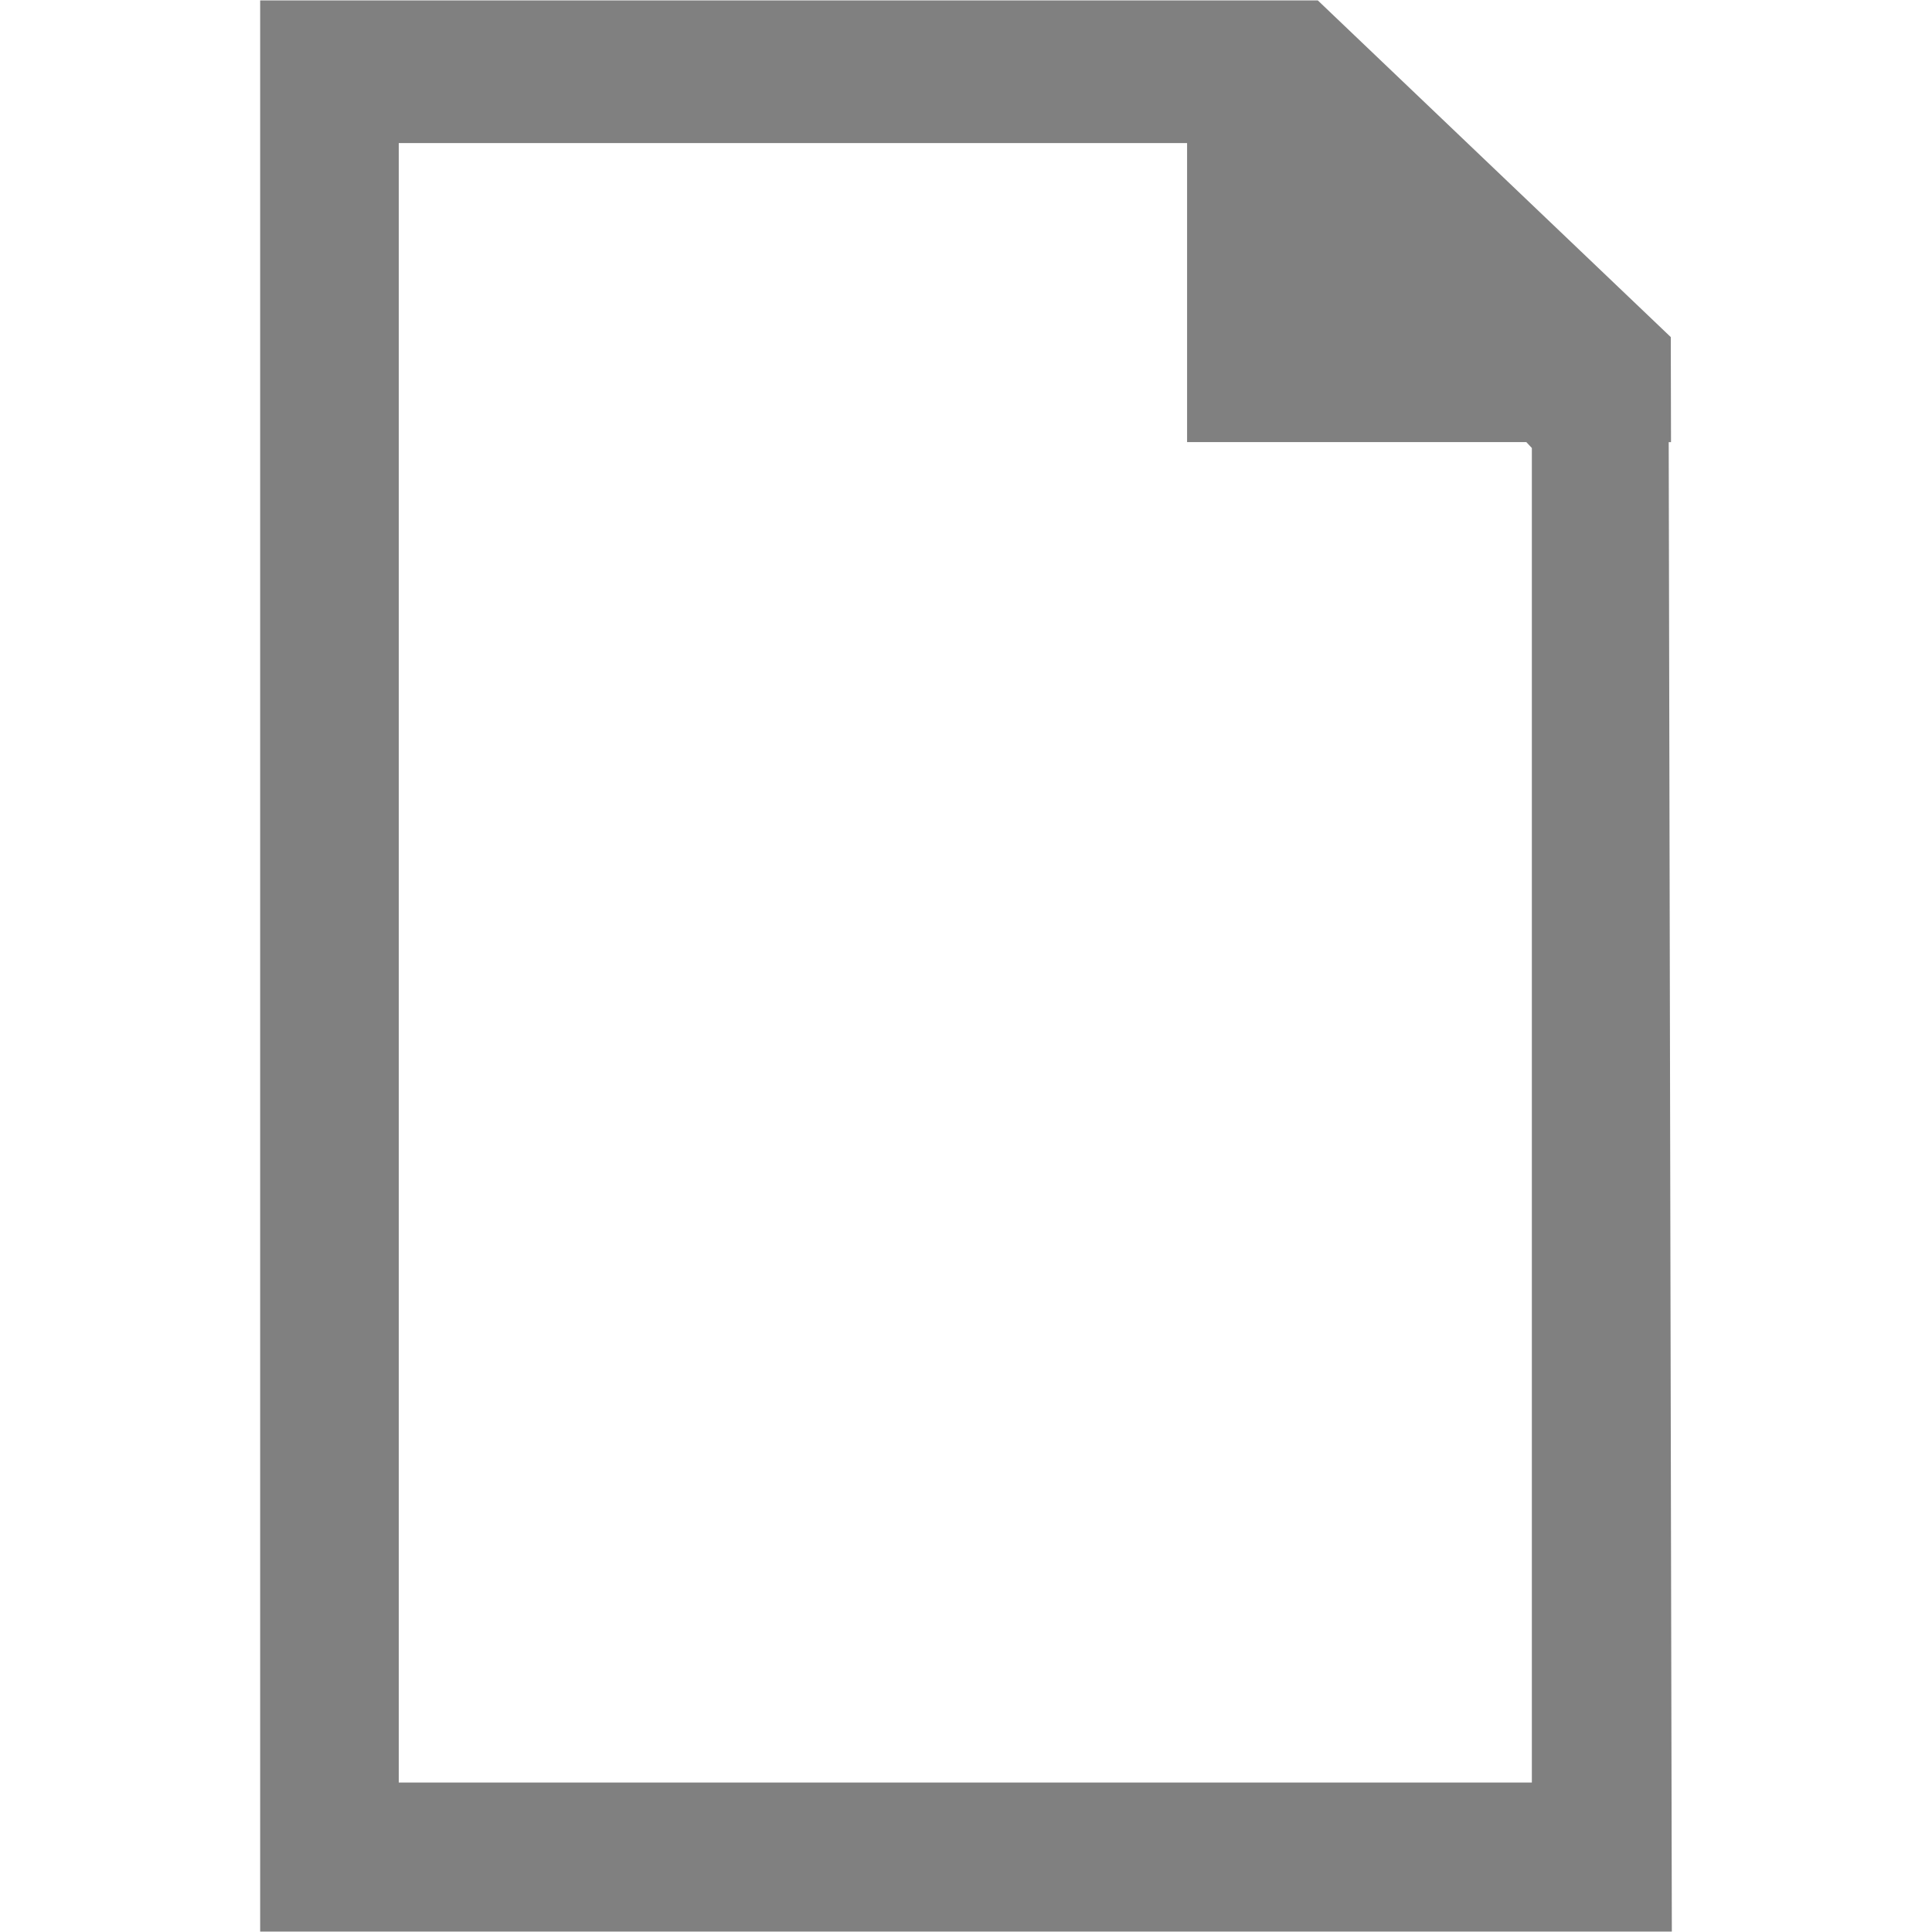 <svg id="svg2" xmlns:rdf="http://www.w3.org/1999/02/22-rdf-syntax-ns#" xmlns="http://www.w3.org/2000/svg" height="1e3" viewBox="0 0 1000 1000" width="1e3" version="1.1" xmlns:cc="http://creativecommons.org/ns#" xmlns:dc="http://purl.org/dc/elements/1.1/">
 <path id="rect10986" d="m134.66 0.211v999.58h730.68l-1.62-770.95h1.197c-0.03-13.01-0.091-41.355-0.121-54.365l-182.71-174.27c-0.204 0-0.938-0-1.16 0-0.001-0.001-0.001-0.001-0.002-0.002h-546.27zm71.74 73.848h408.03v154.78h175.6l2.857 3.051v690.76h-586.49v-848.59z" fill="#808080"/>
</svg>
